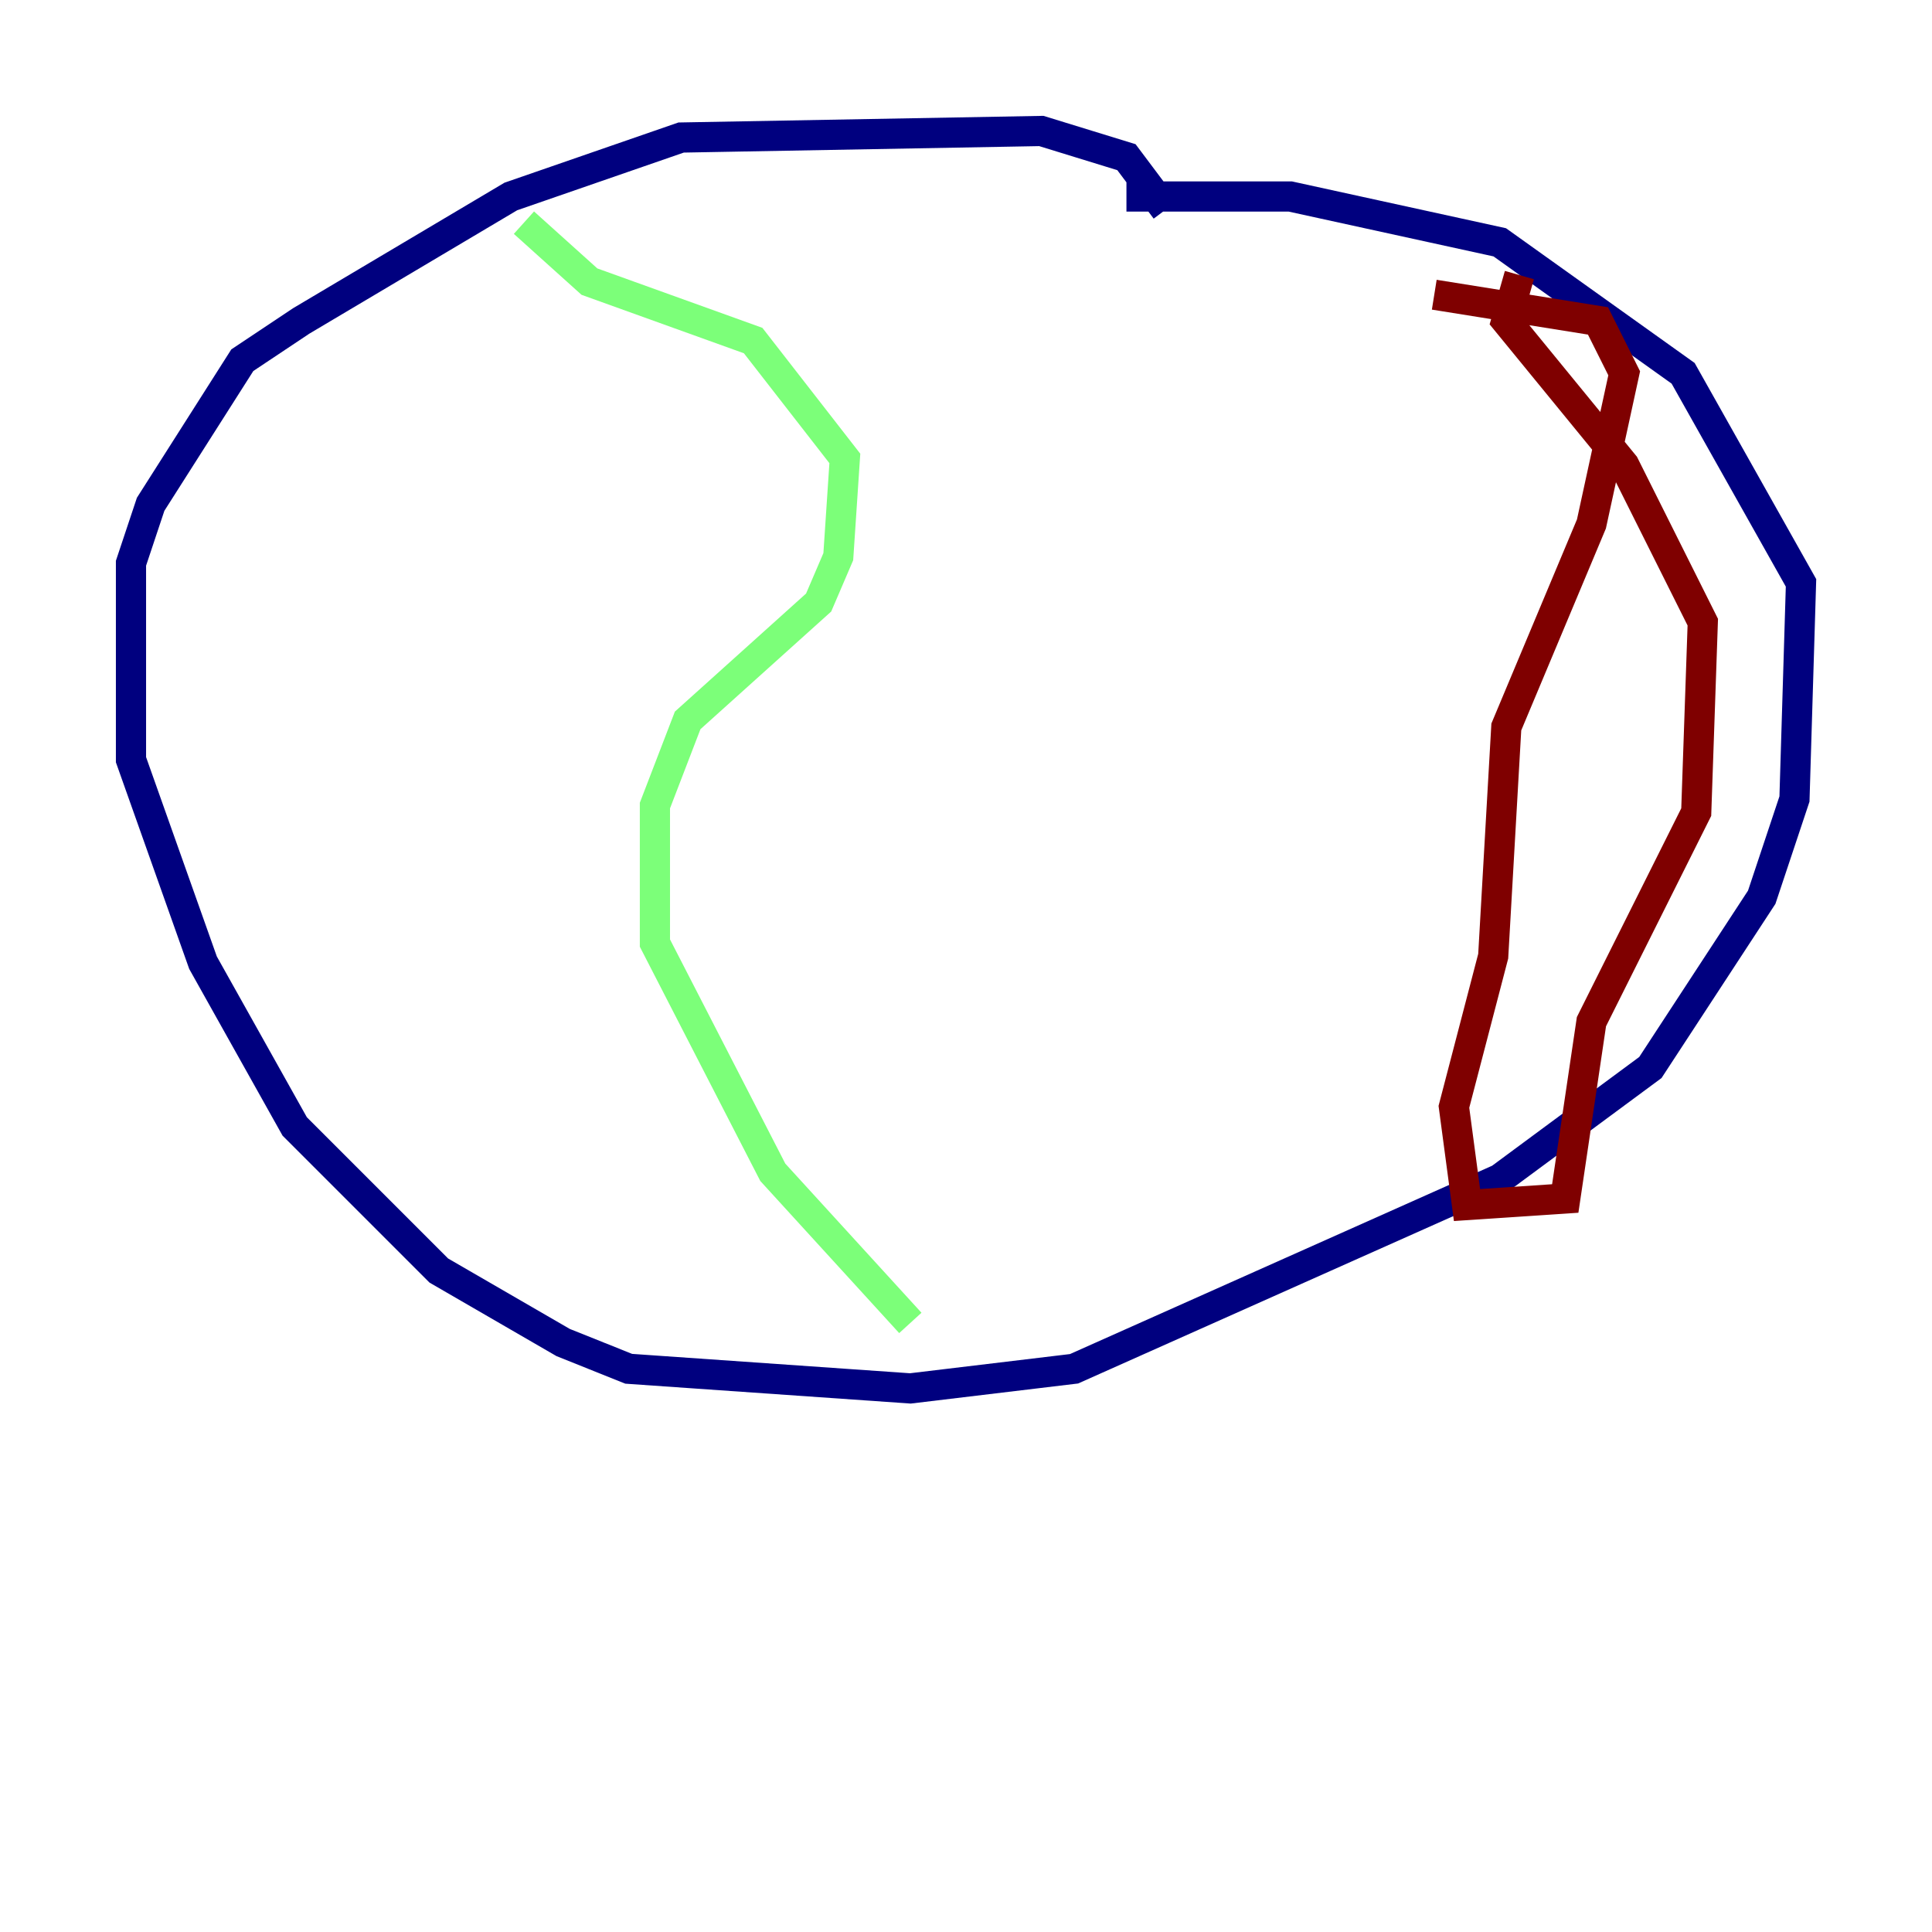 <?xml version="1.0" encoding="utf-8" ?>
<svg baseProfile="tiny" height="128" version="1.2" viewBox="0,0,128,128" width="128" xmlns="http://www.w3.org/2000/svg" xmlns:ev="http://www.w3.org/2001/xml-events" xmlns:xlink="http://www.w3.org/1999/xlink"><defs /><polyline fill="none" points="77.234,13.885 74.63,10.414 68.99,8.678 45.125,9.112 33.844,13.017 19.959,21.261 16.054,23.864 9.98,33.41 8.678,37.315 8.678,50.332 13.451,63.783 19.525,74.63 29.071,84.176 37.315,88.949 41.654,90.685 60.312,91.986 71.159,90.685 99.363,78.102 109.342,70.725 116.719,59.444 118.888,52.936 119.322,38.617 111.512,24.732 99.363,16.054 85.478,13.017 74.63,13.017" stroke="#00007f" stroke-width="2" /><polyline fill="none" points="34.712,14.752 39.051,18.658 49.898,22.563 55.973,30.373 55.539,36.881 54.237,39.919 45.559,47.729 43.39,53.37 43.39,62.481 51.2,77.668 60.312,87.647" stroke="#7cff79" stroke-width="2" /><polyline fill="none" points="100.664,18.224 99.797,21.261 107.607,30.807 112.814,41.22 112.38,53.803 105.437,67.688 103.702,79.403 97.193,79.837 96.325,73.329 98.929,63.349 99.797,48.163 105.437,34.712 107.607,24.732 105.871,21.261 95.024,19.525" stroke="#7f0000" stroke-width="2" /></svg>